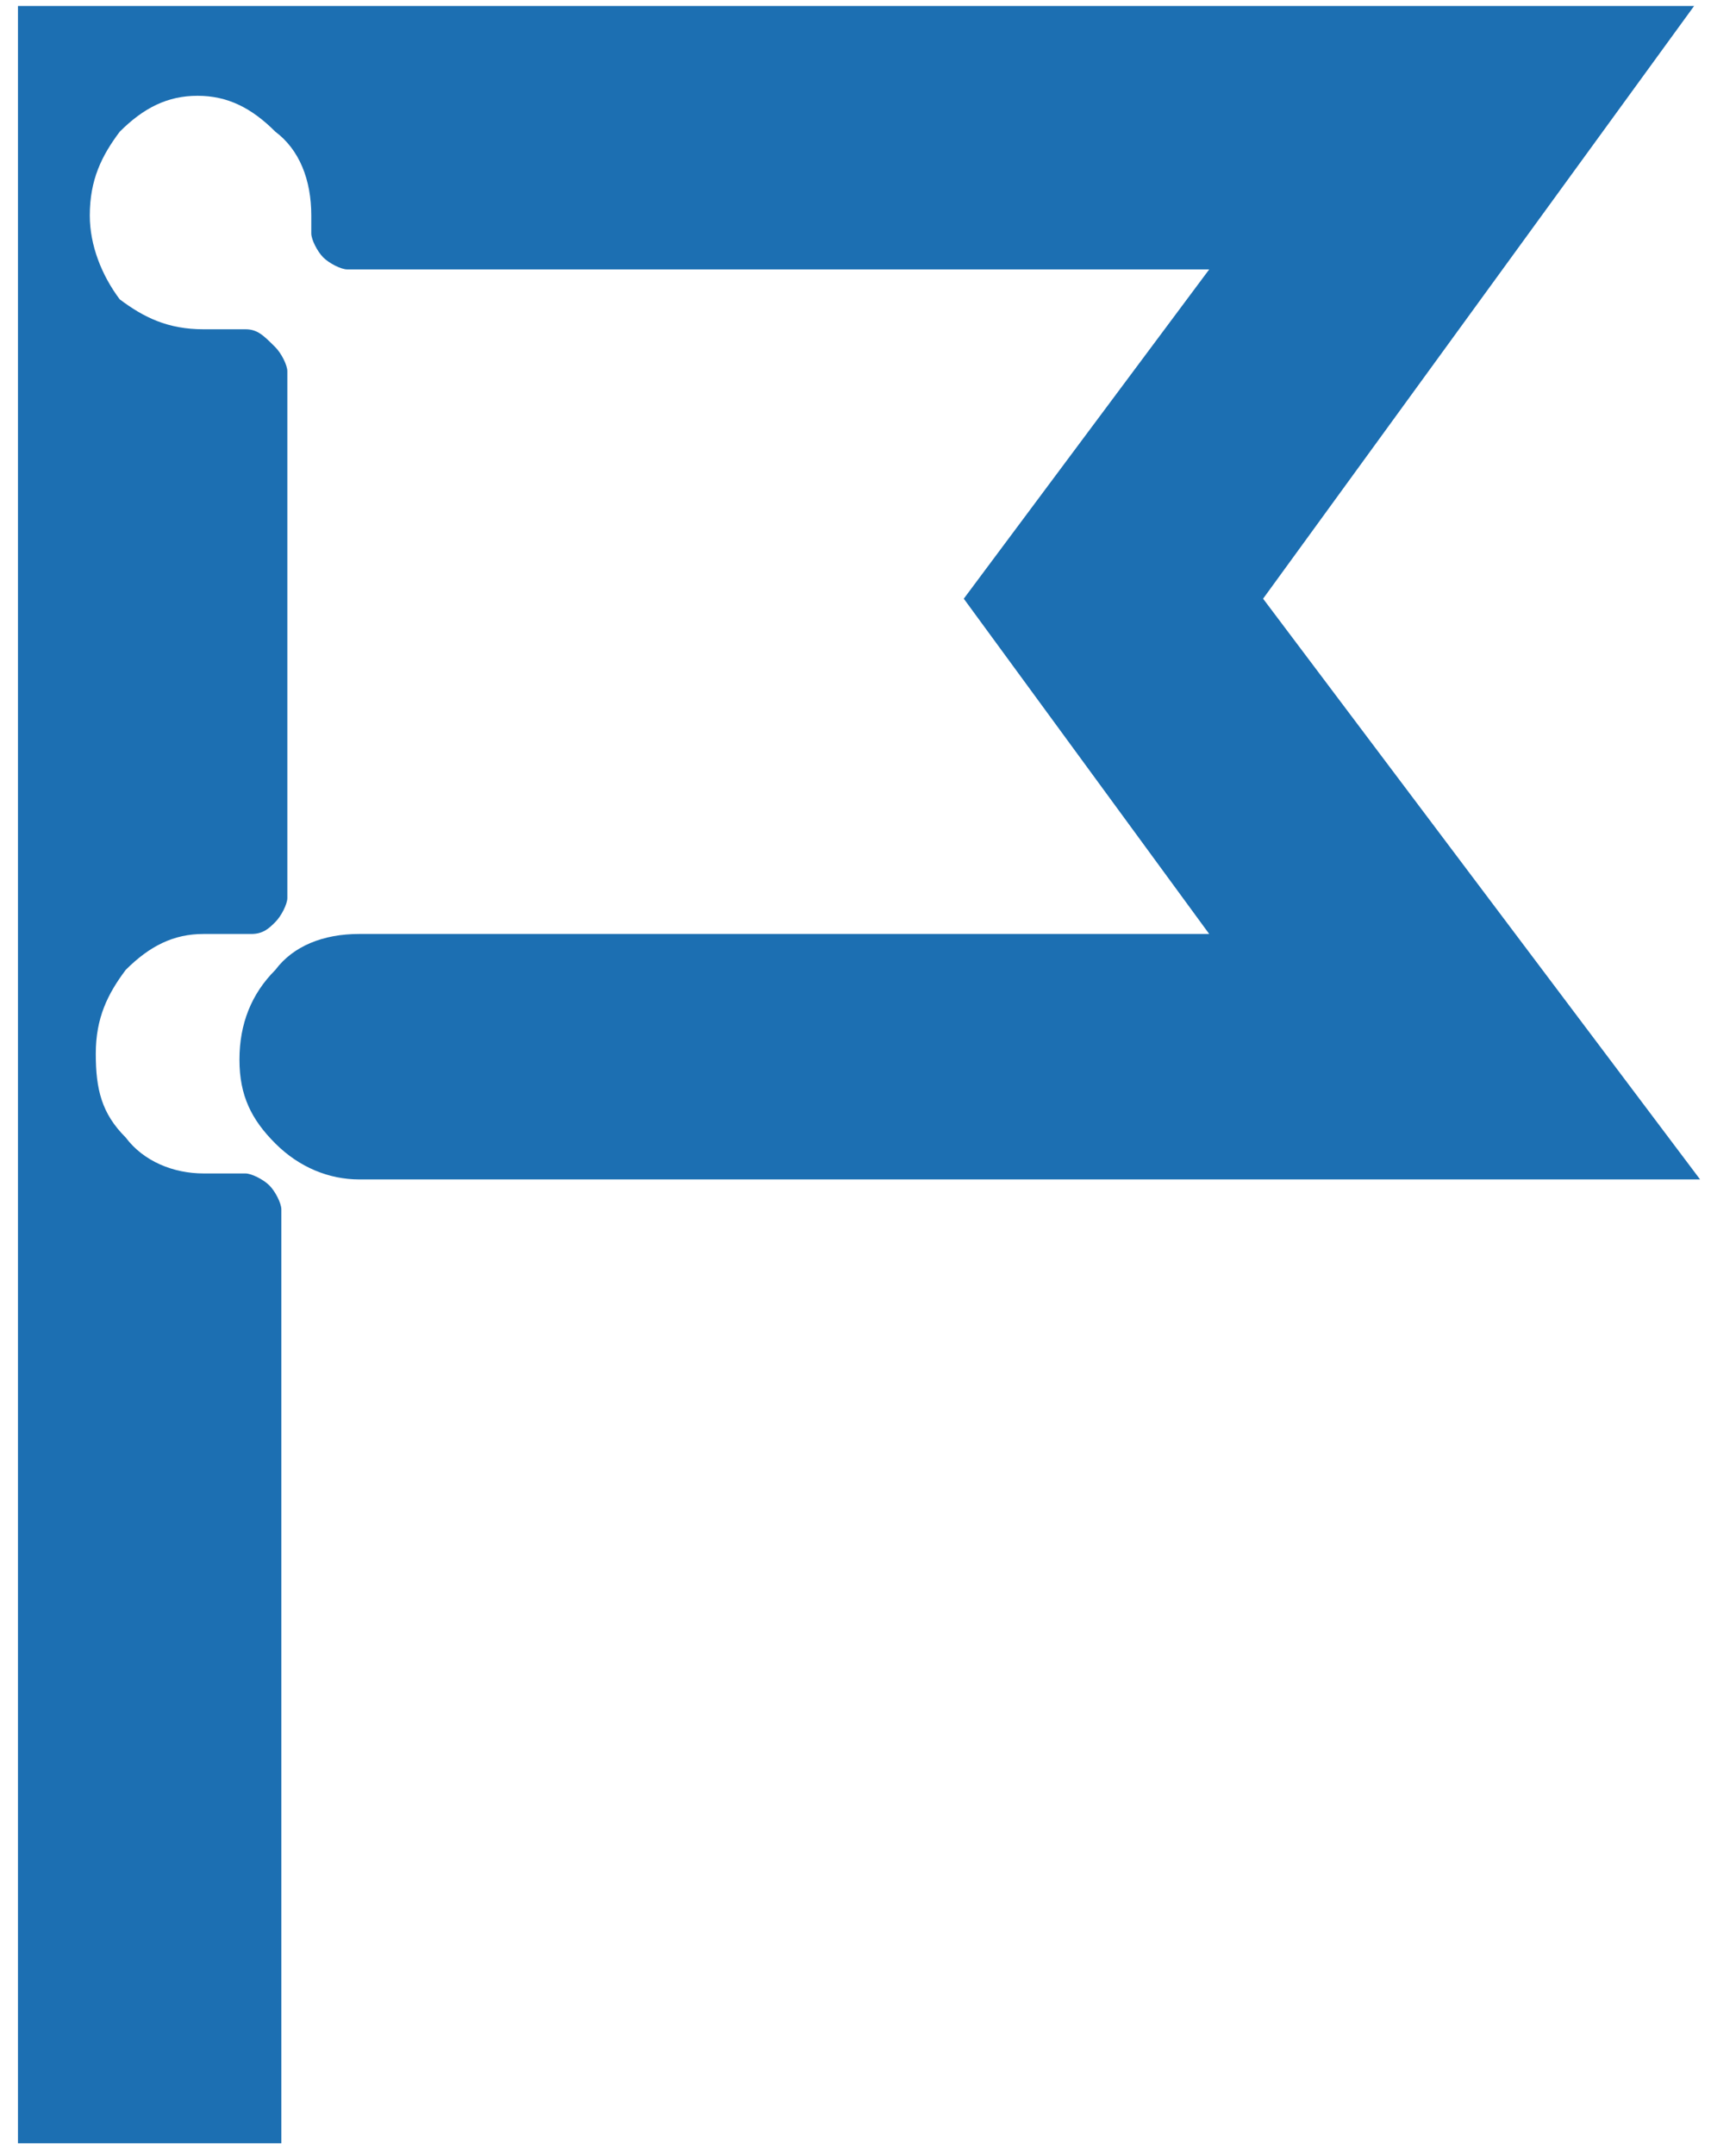 <?xml version="1.0" encoding="utf-8"?>
<!-- Generator: Adobe Illustrator 22.1.0, SVG Export Plug-In . SVG Version: 6.00 Build 0)  -->
<svg version="1.1" id="Layer_1" xmlns="http://www.w3.org/2000/svg" xmlns:xlink="http://www.w3.org/1999/xlink" x="0px" y="0px"
	 viewBox="0 0 29 36" style="enable-background:new 0 0 29 36;" xml:space="preserve">
<style type="text/css">
	.st0{clip-path:url(#SVGID_2_);}
	.st1{fill:#1C6FB2;}
</style>
<g>
	<g>
		<defs>
			<rect id="SVGID_1_" x="0.3" width="28.2" height="36"/>
		</defs>
		<clipPath id="SVGID_2_">
			<use xlink:href="#SVGID_1_"  style="overflow:visible;"/>
		</clipPath>
		<g class="st0">
			<path class="st1" d="M28.4,19.7L21.1,10l7.2-9.9h-28v35.7h4.4V20.2c0-0.1-0.1-0.3-0.2-0.4s-0.3-0.2-0.4-0.2H3.4
				c-0.5,0-1-0.2-1.3-0.6c-0.4-0.4-0.5-0.8-0.5-1.4s0.2-1,0.5-1.4c0.4-0.4,0.8-0.6,1.3-0.6h0.8c0.2,0,0.3-0.1,0.4-0.2
				c0.1-0.1,0.2-0.3,0.2-0.4V6.2c0-0.1-0.1-0.3-0.2-0.4C4.4,5.6,4.3,5.5,4.1,5.5H3.4C2.8,5.5,2.4,5.3,2,5C1.7,4.6,1.5,4.1,1.5,3.6
				c0-0.6,0.2-1,0.5-1.4c0.4-0.4,0.8-0.6,1.3-0.6s0.9,0.2,1.3,0.6C5,2.5,5.2,3,5.2,3.6v0.3c0,0.1,0.1,0.3,0.2,0.4s0.3,0.2,0.4,0.2
				h14.4L16.1,10l4.1,5.6H6c-0.6,0-1.1,0.2-1.4,0.6C4.2,16.6,4,17.1,4,17.7s0.2,1,0.6,1.4s0.9,0.6,1.4,0.6H28.4L28.4,19.7z"/>
		</g>
	</g>
</g>
</svg>
